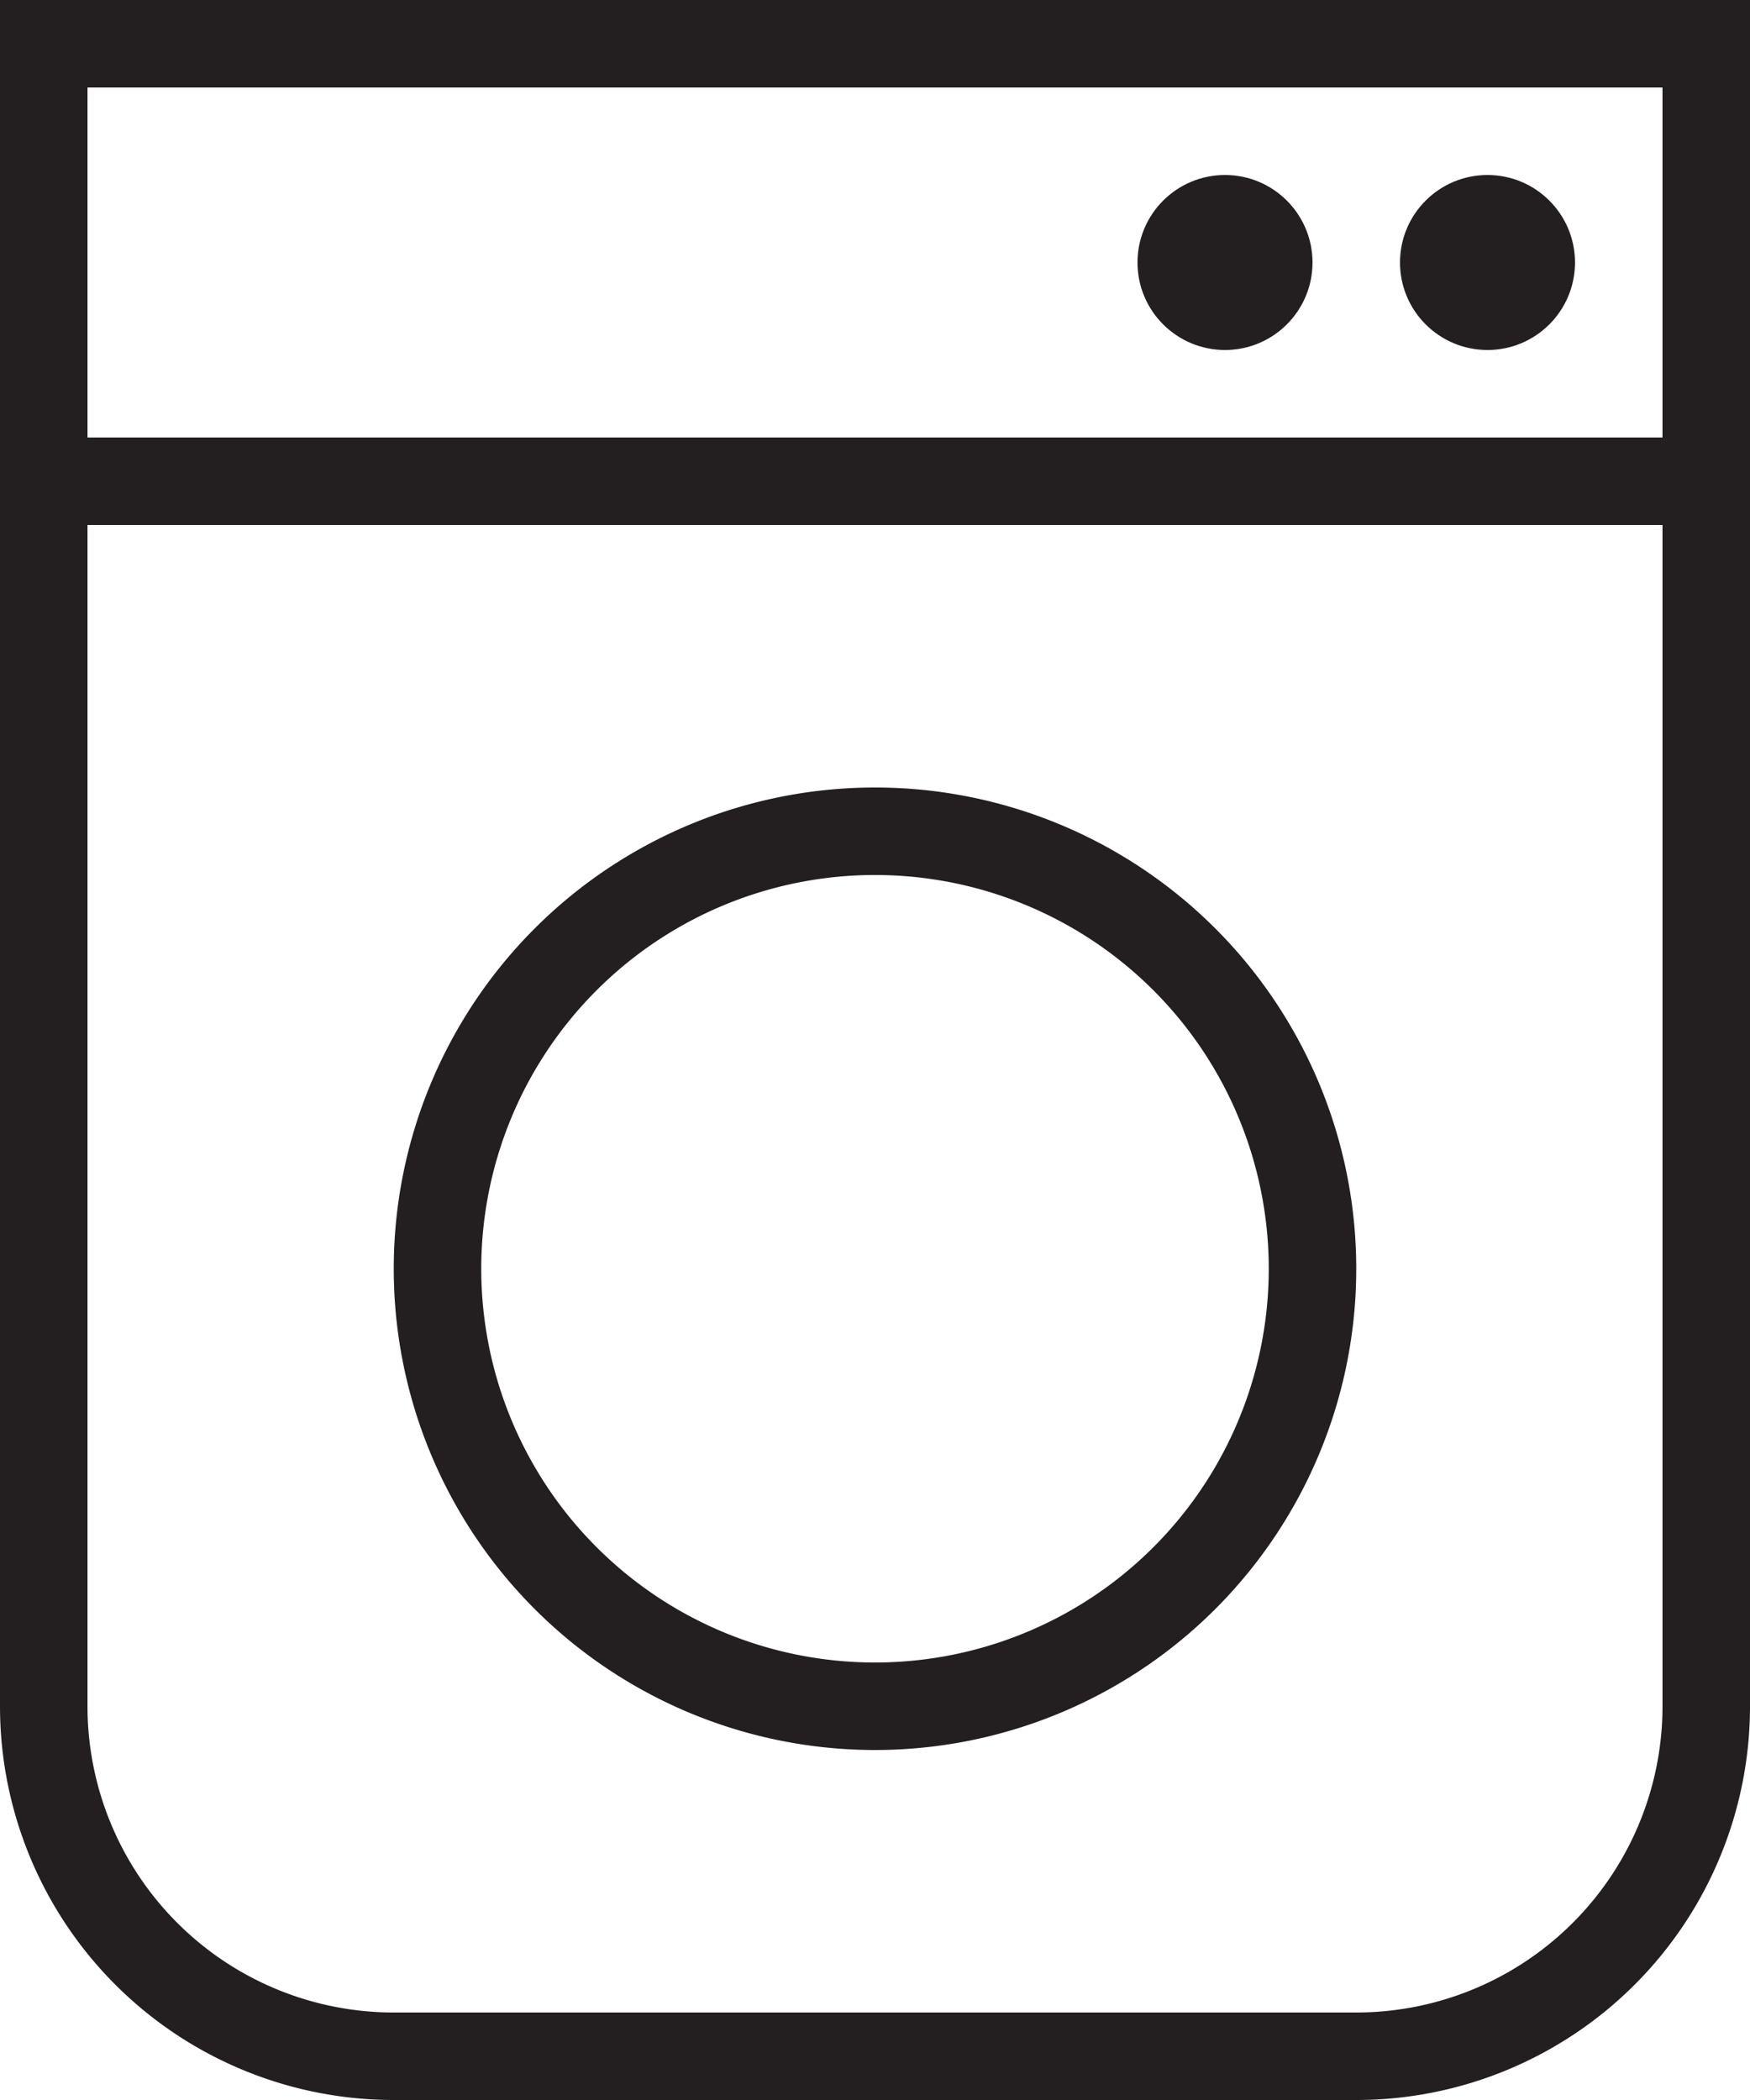 <svg xmlns="http://www.w3.org/2000/svg" viewBox="0 0 40 48"><defs><style>.cls-1{fill:#231f20}</style></defs><g id="Layer_2" data-name="Layer 2"><g id="Icons"><g id="Device_Electronic" data-name="Device / Electronic"><g id="Washing_Machine" data-name="Washing Machine"><path class="cls-1" d="M0 0v39a9 9 0 009 9h22a9 9 0 009-9V0zm38 2v8H2V2zm-7 44H9a7 7 0 01-7-7V12h36v27a7 7 0 01-7 7z"/><circle class="cls-1" cx="34" cy="6" r="2"/><circle class="cls-1" cx="28" cy="6" r="2"/><path class="cls-1" d="M20 18a11 11 0 1011 11 11 11 0 00-11-11zm0 20a9 9 0 119-9 9 9 0 01-9 9z"/></g></g></g></g></svg>